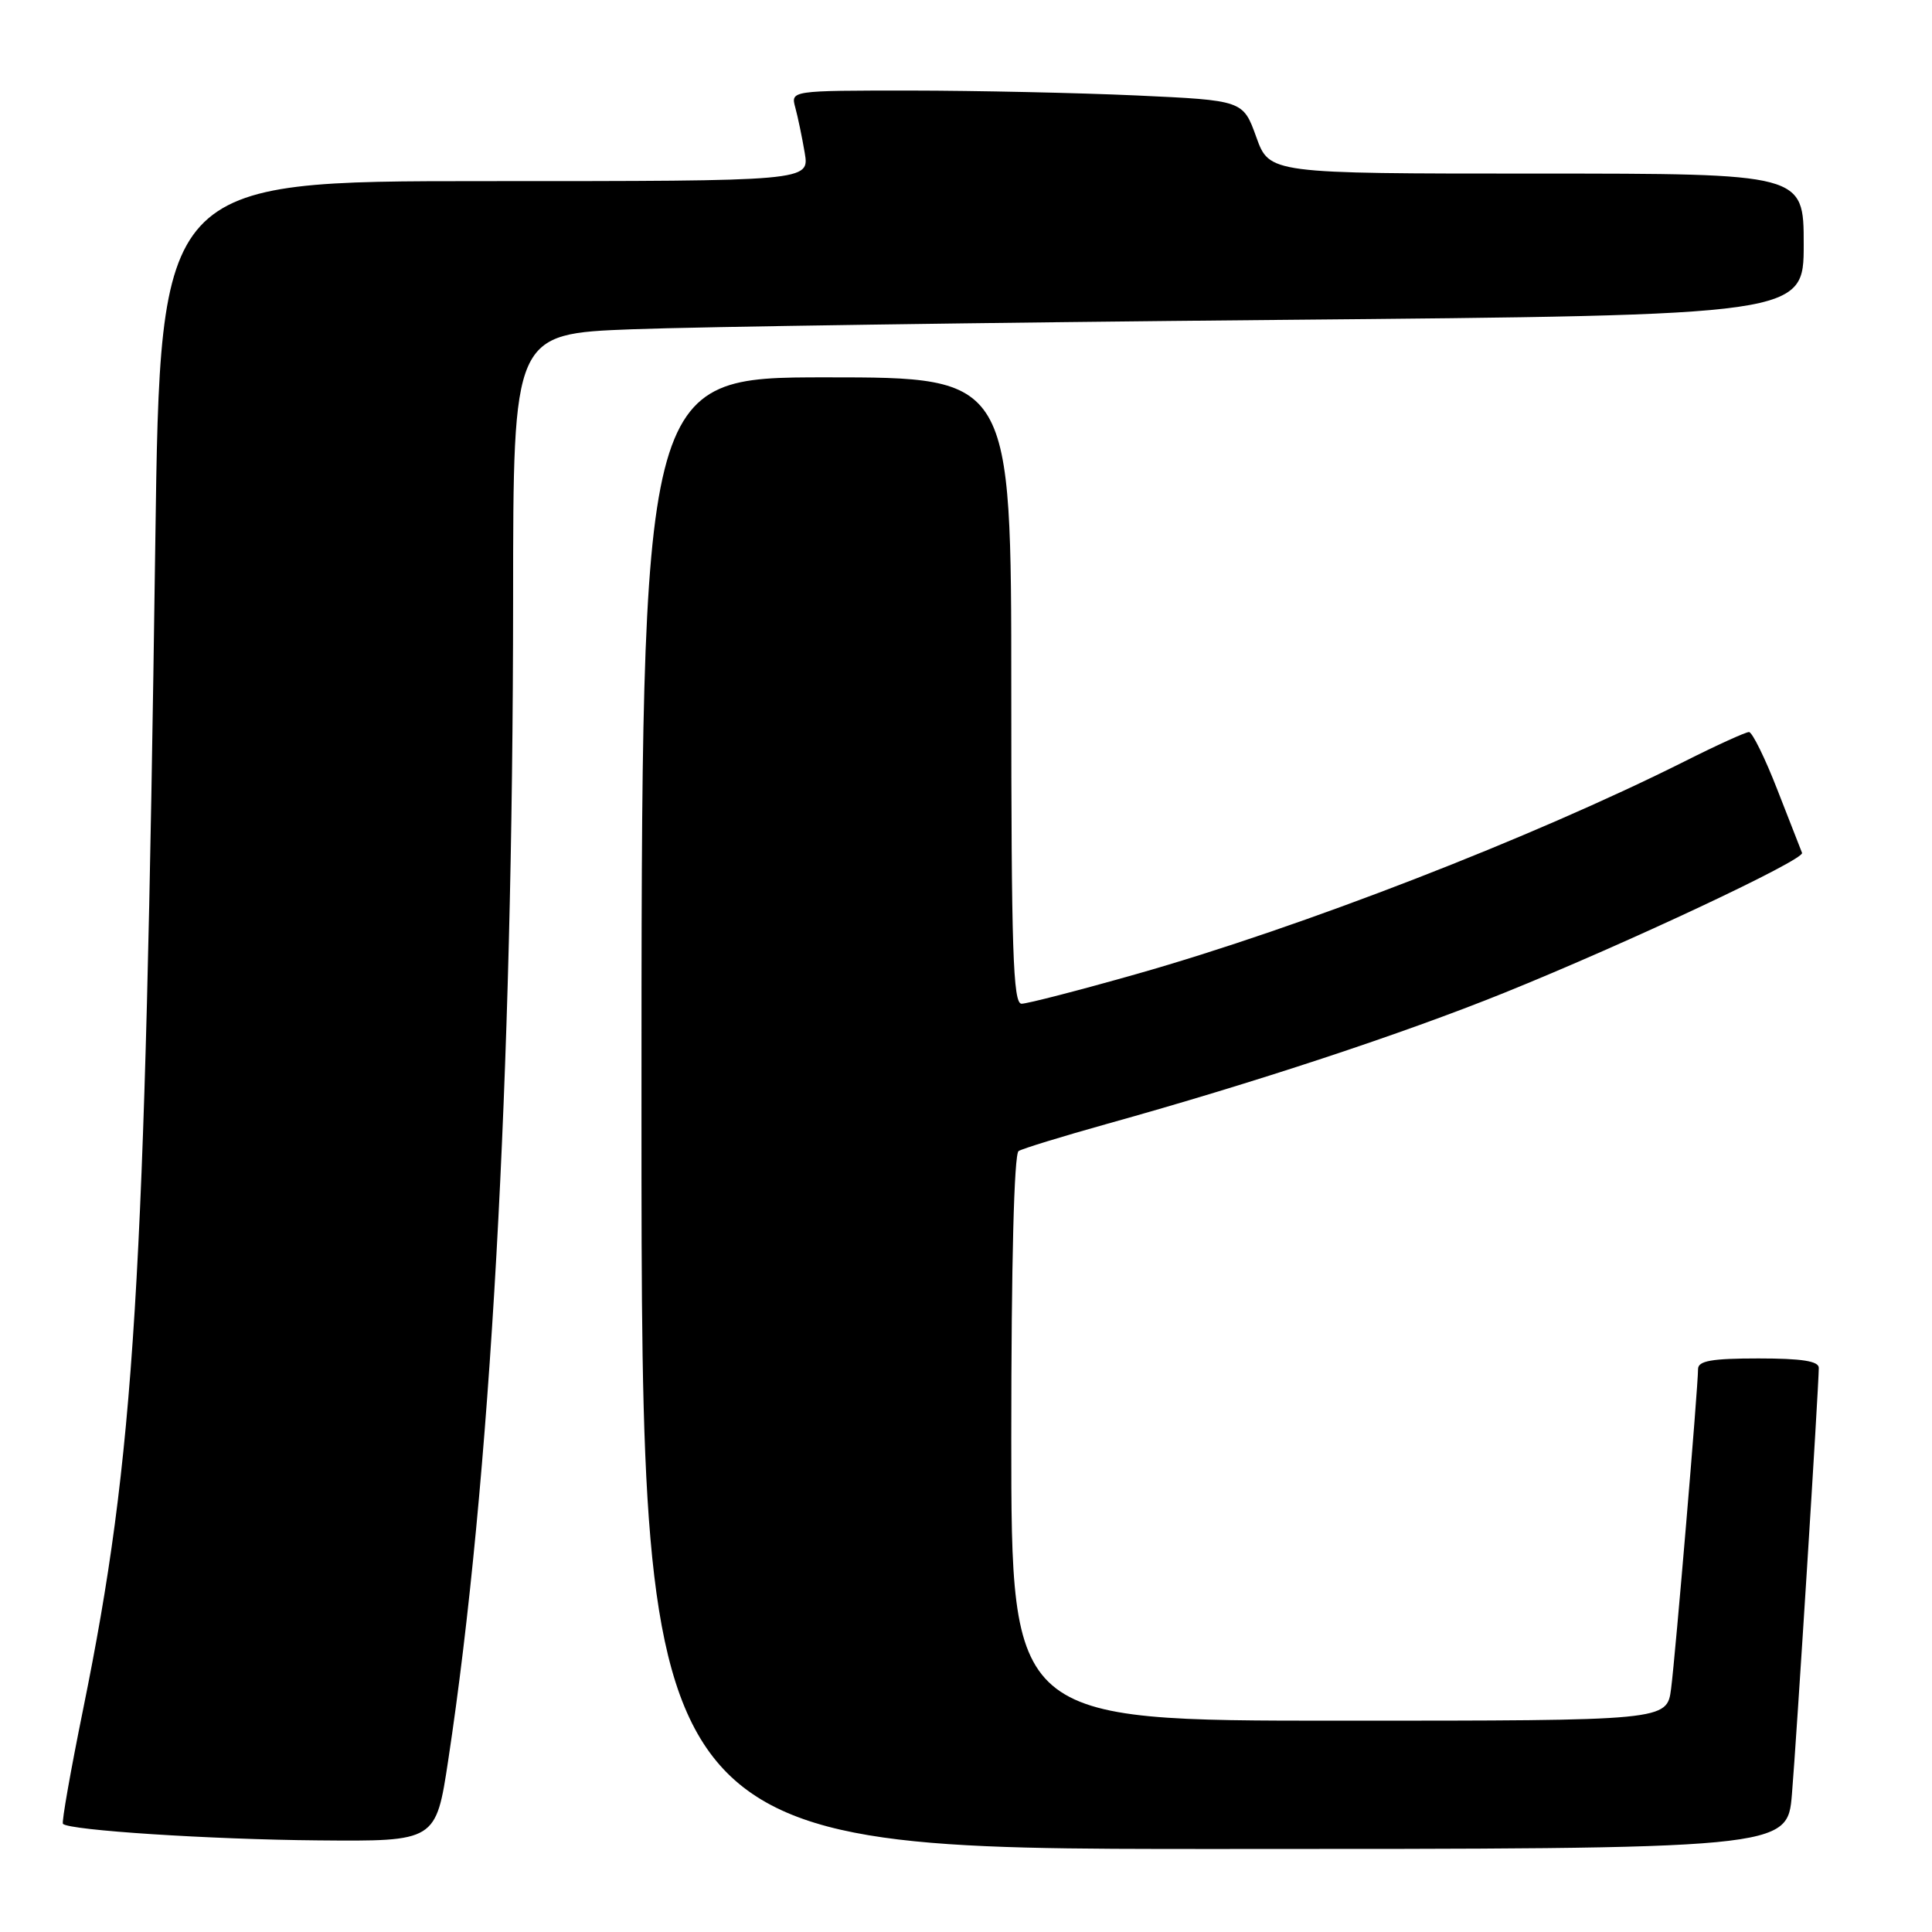 <?xml version="1.0" encoding="UTF-8" standalone="no"?>
<!DOCTYPE svg PUBLIC "-//W3C//DTD SVG 1.1//EN" "http://www.w3.org/Graphics/SVG/1.1/DTD/svg11.dtd" >
<svg xmlns="http://www.w3.org/2000/svg" xmlns:xlink="http://www.w3.org/1999/xlink" version="1.1" viewBox="0 0 256 256">
 <g >
 <path fill="currentColor"
d=" M 237.44 237.75 C 238.03 230.73 240.99 183.77 241.00 181.25 C 241.00 180.35 238.74 180.00 233.00 180.00 C 226.79 180.00 225.00 180.32 225.00 181.41 C 225.00 183.81 222.01 219.27 221.43 223.75 C 220.88 228.00 220.88 228.00 177.44 228.00 C 134.00 228.00 134.00 228.00 134.00 190.56 C 134.00 167.46 134.37 152.89 134.97 152.52 C 135.50 152.19 140.79 150.57 146.72 148.91 C 166.21 143.48 185.88 136.98 199.33 131.55 C 215.64 124.96 239.16 113.91 238.78 113.01 C 238.63 112.64 237.16 108.89 235.52 104.67 C 233.88 100.45 232.18 97.00 231.75 97.00 C 231.31 97.00 227.48 98.74 223.23 100.88 C 203.02 111.01 172.53 122.84 150.61 129.06 C 142.97 131.23 136.11 133.00 135.36 133.00 C 134.23 133.00 134.00 125.85 134.00 91.50 C 134.00 50.00 134.00 50.00 109.50 50.00 C 85.00 50.00 85.00 50.00 85.00 147.50 C 85.00 245.00 85.00 245.00 160.91 245.00 C 236.83 245.00 236.83 245.00 237.44 237.75 Z  M 59.39 233.25 C 64.98 196.37 67.96 142.91 67.99 79.36 C 68.00 44.23 68.00 44.23 83.75 43.63 C 92.41 43.30 130.89 42.74 169.25 42.39 C 239.00 41.76 239.00 41.76 239.00 32.38 C 239.00 23.00 239.00 23.00 203.60 23.00 C 168.20 23.00 168.20 23.00 166.46 18.15 C 164.71 13.30 164.71 13.30 150.61 12.65 C 142.85 12.30 129.36 12.01 120.63 12.00 C 104.77 12.00 104.77 12.00 105.38 14.25 C 105.72 15.49 106.28 18.19 106.63 20.25 C 107.26 24.00 107.26 24.00 64.25 24.00 C 21.24 24.00 21.24 24.00 20.58 71.75 C 19.21 170.79 17.85 192.81 11.03 226.41 C 9.36 234.62 8.15 241.48 8.34 241.67 C 9.19 242.53 27.92 243.74 42.13 243.86 C 57.76 244.00 57.76 244.00 59.39 233.25 Z "/>
</g>
</svg>
